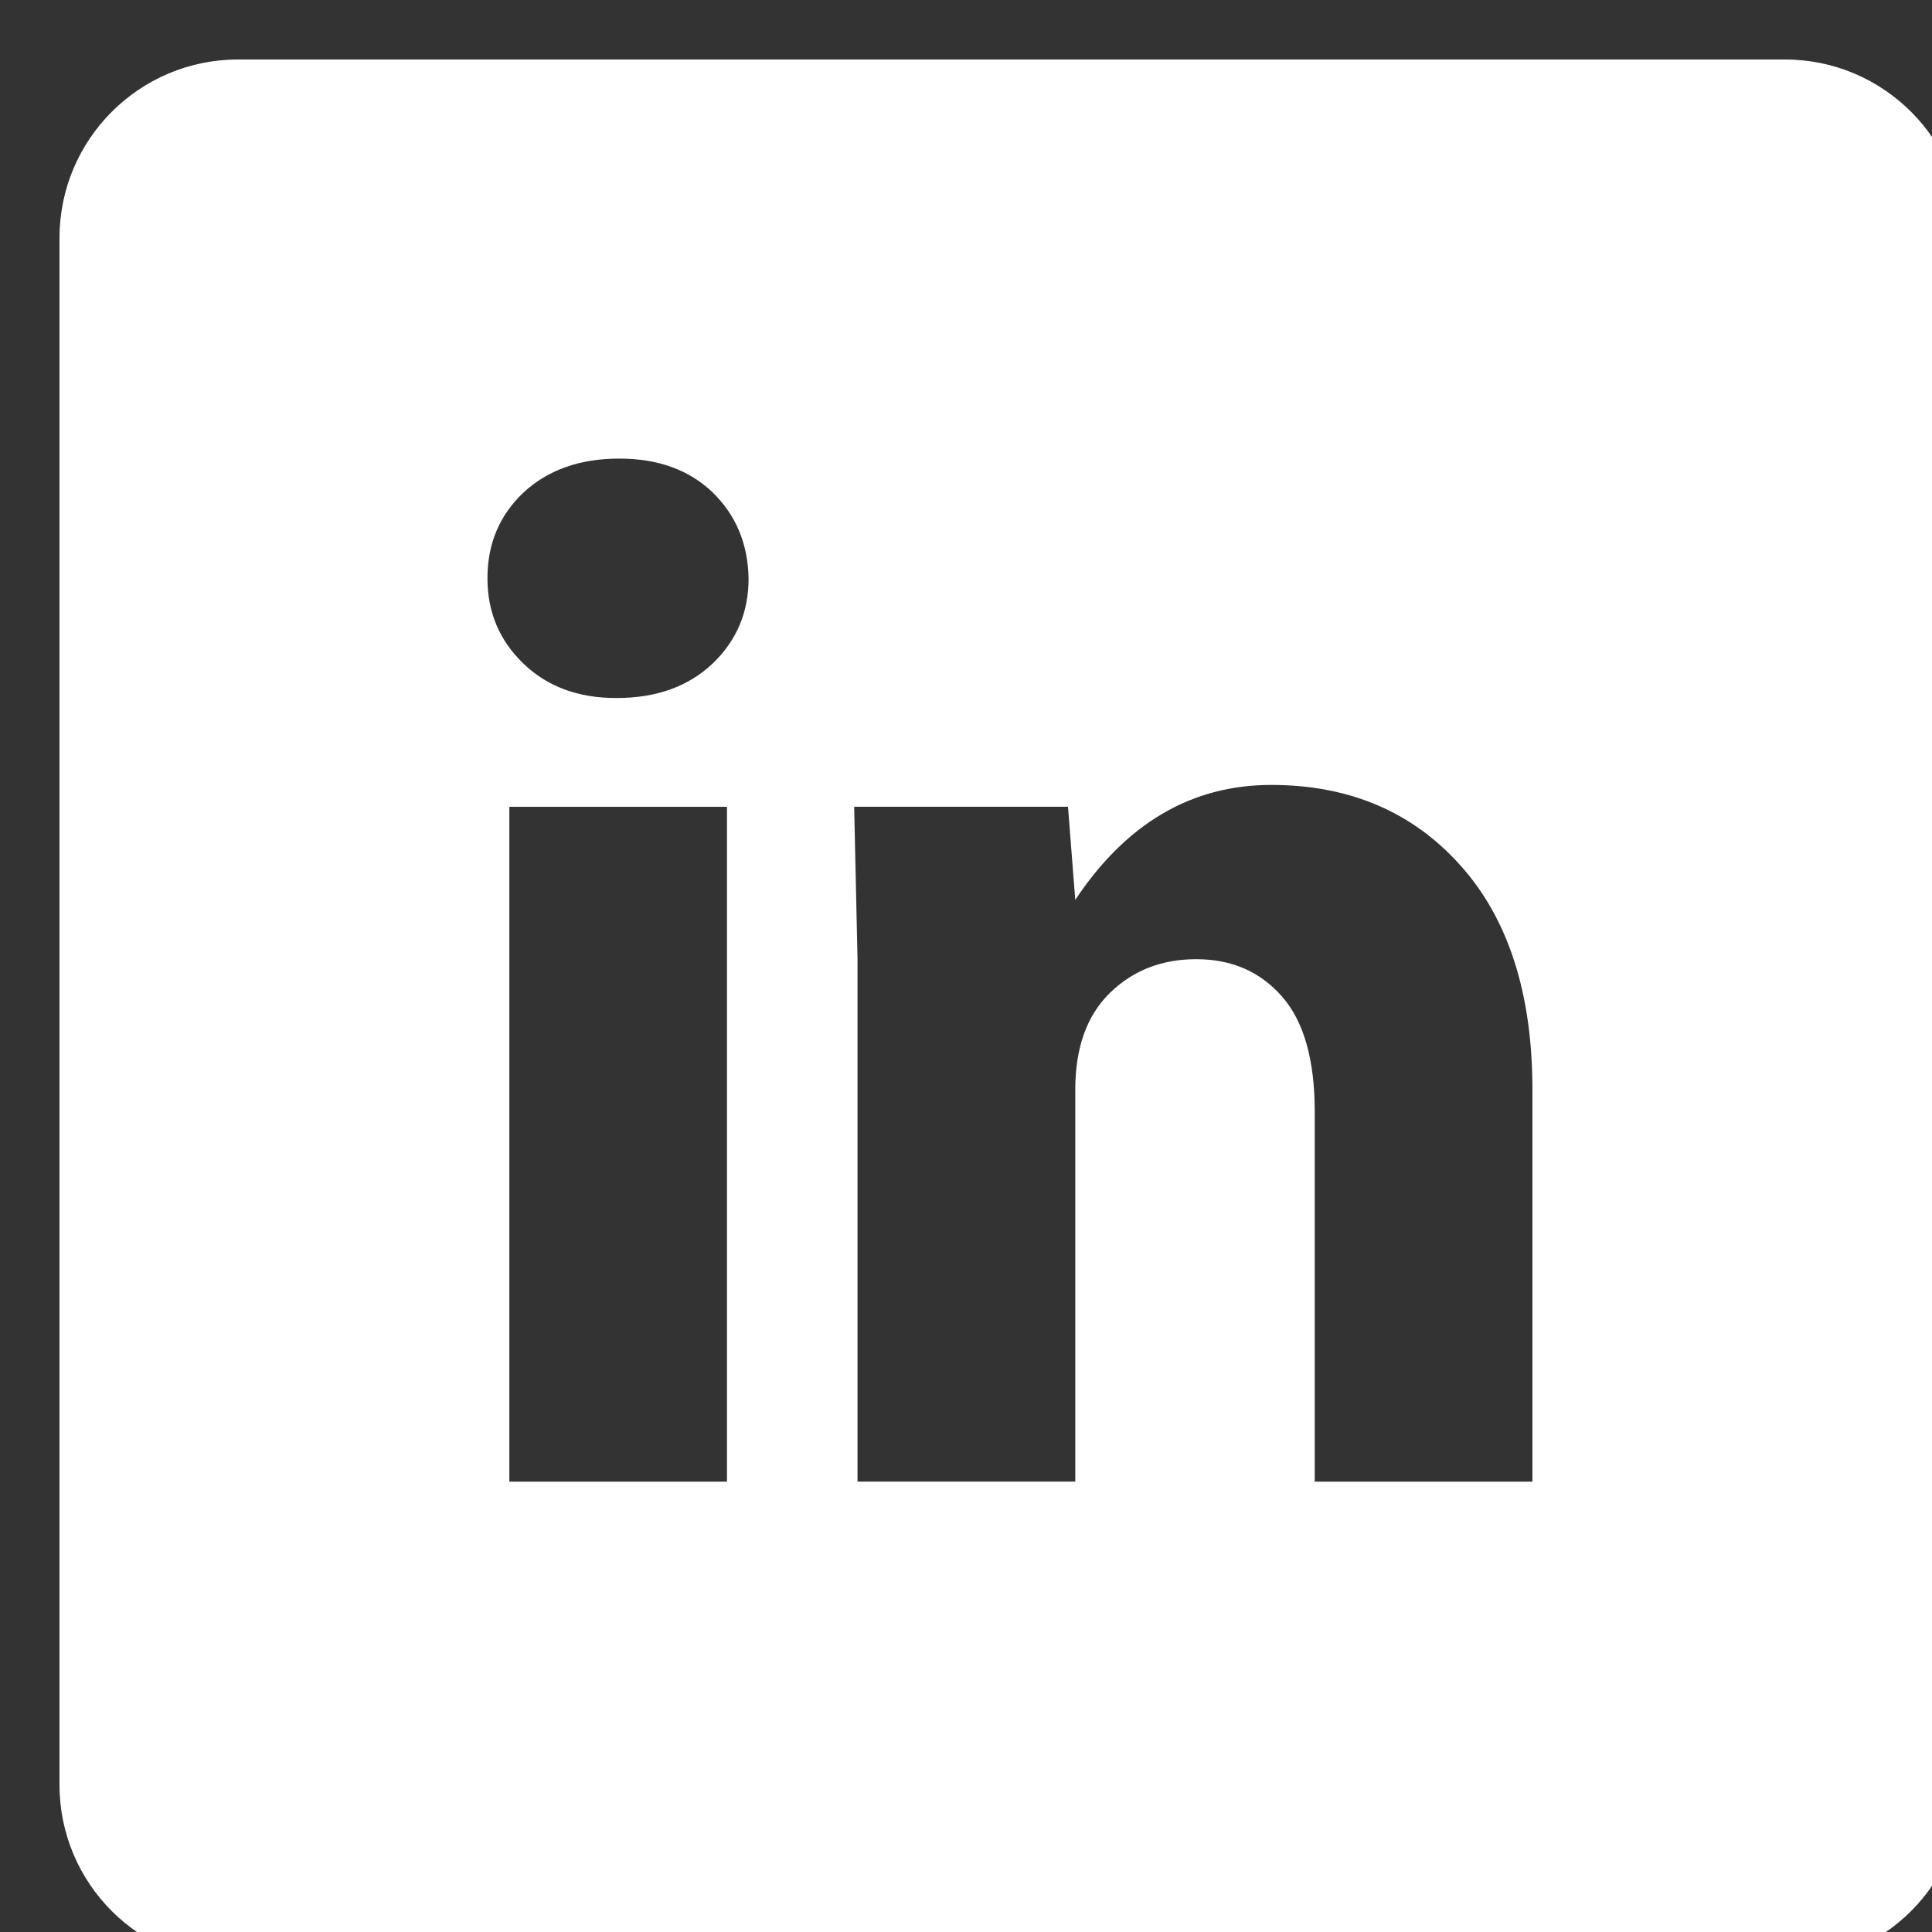 <?xml version="1.0" encoding="utf-8"?>
<!-- Generator: Adobe Illustrator 16.0.4, SVG Export Plug-In . SVG Version: 6.00 Build 0)  -->
<!DOCTYPE svg PUBLIC "-//W3C//DTD SVG 1.1//EN" "http://www.w3.org/Graphics/SVG/1.1/DTD/svg11.dtd">
<svg version="1.1" id="Layer_1" xmlns="http://www.w3.org/2000/svg" xmlns:xlink="http://www.w3.org/1999/xlink" x="0px" y="0px"
	 width="32.473px" height="32.477px" viewBox="0 0 32.473 32.477" enable-background="new 0 0 32.473 32.477" xml:space="preserve">
<rect x="0" y="0" width="32.473" height="32.477" fill="#333333" stroke="none"/>
<path fill="#FFFFFF" d="M30,1H4C2.344,1,1,2.343,1,4v26c0,1.657,1.344,3,3,3h26c1.656,0,3-1.343,3-3V4C33,2.343,31.656,1,30,1z
	 M12.219,24.904H8.561V13.561h3.658V24.904z M11.979,11.152c-0.408,0.386-0.947,0.58-1.609,0.58h-0.018
	c-0.64,0-1.156-0.194-1.556-0.58c-0.401-0.387-0.603-0.863-0.603-1.433c0-0.584,0.205-1.062,0.609-1.444
	c0.411-0.378,0.945-0.567,1.607-0.567c0.651,0,1.172,0.189,1.568,0.567c0.391,0.382,0.594,0.86,0.605,1.444
	C12.584,10.288,12.382,10.765,11.979,11.152z M25.756,24.904h-3.658v-6.22c0-0.866-0.181-1.512-0.547-1.931
	c-0.367-0.421-0.847-0.631-1.445-0.631c-0.582,0-1.066,0.191-1.451,0.567c-0.389,0.381-0.582,0.923-0.582,1.628v6.586h-3.66v-8.781
	l-0.056-2.562h3.594l0.122,1.565c0.857-1.288,1.955-1.932,3.295-1.932c1.312,0,2.375,0.453,3.179,1.353
	c0.808,0.9,1.21,2.158,1.21,3.771V24.904z"/>
</svg>
